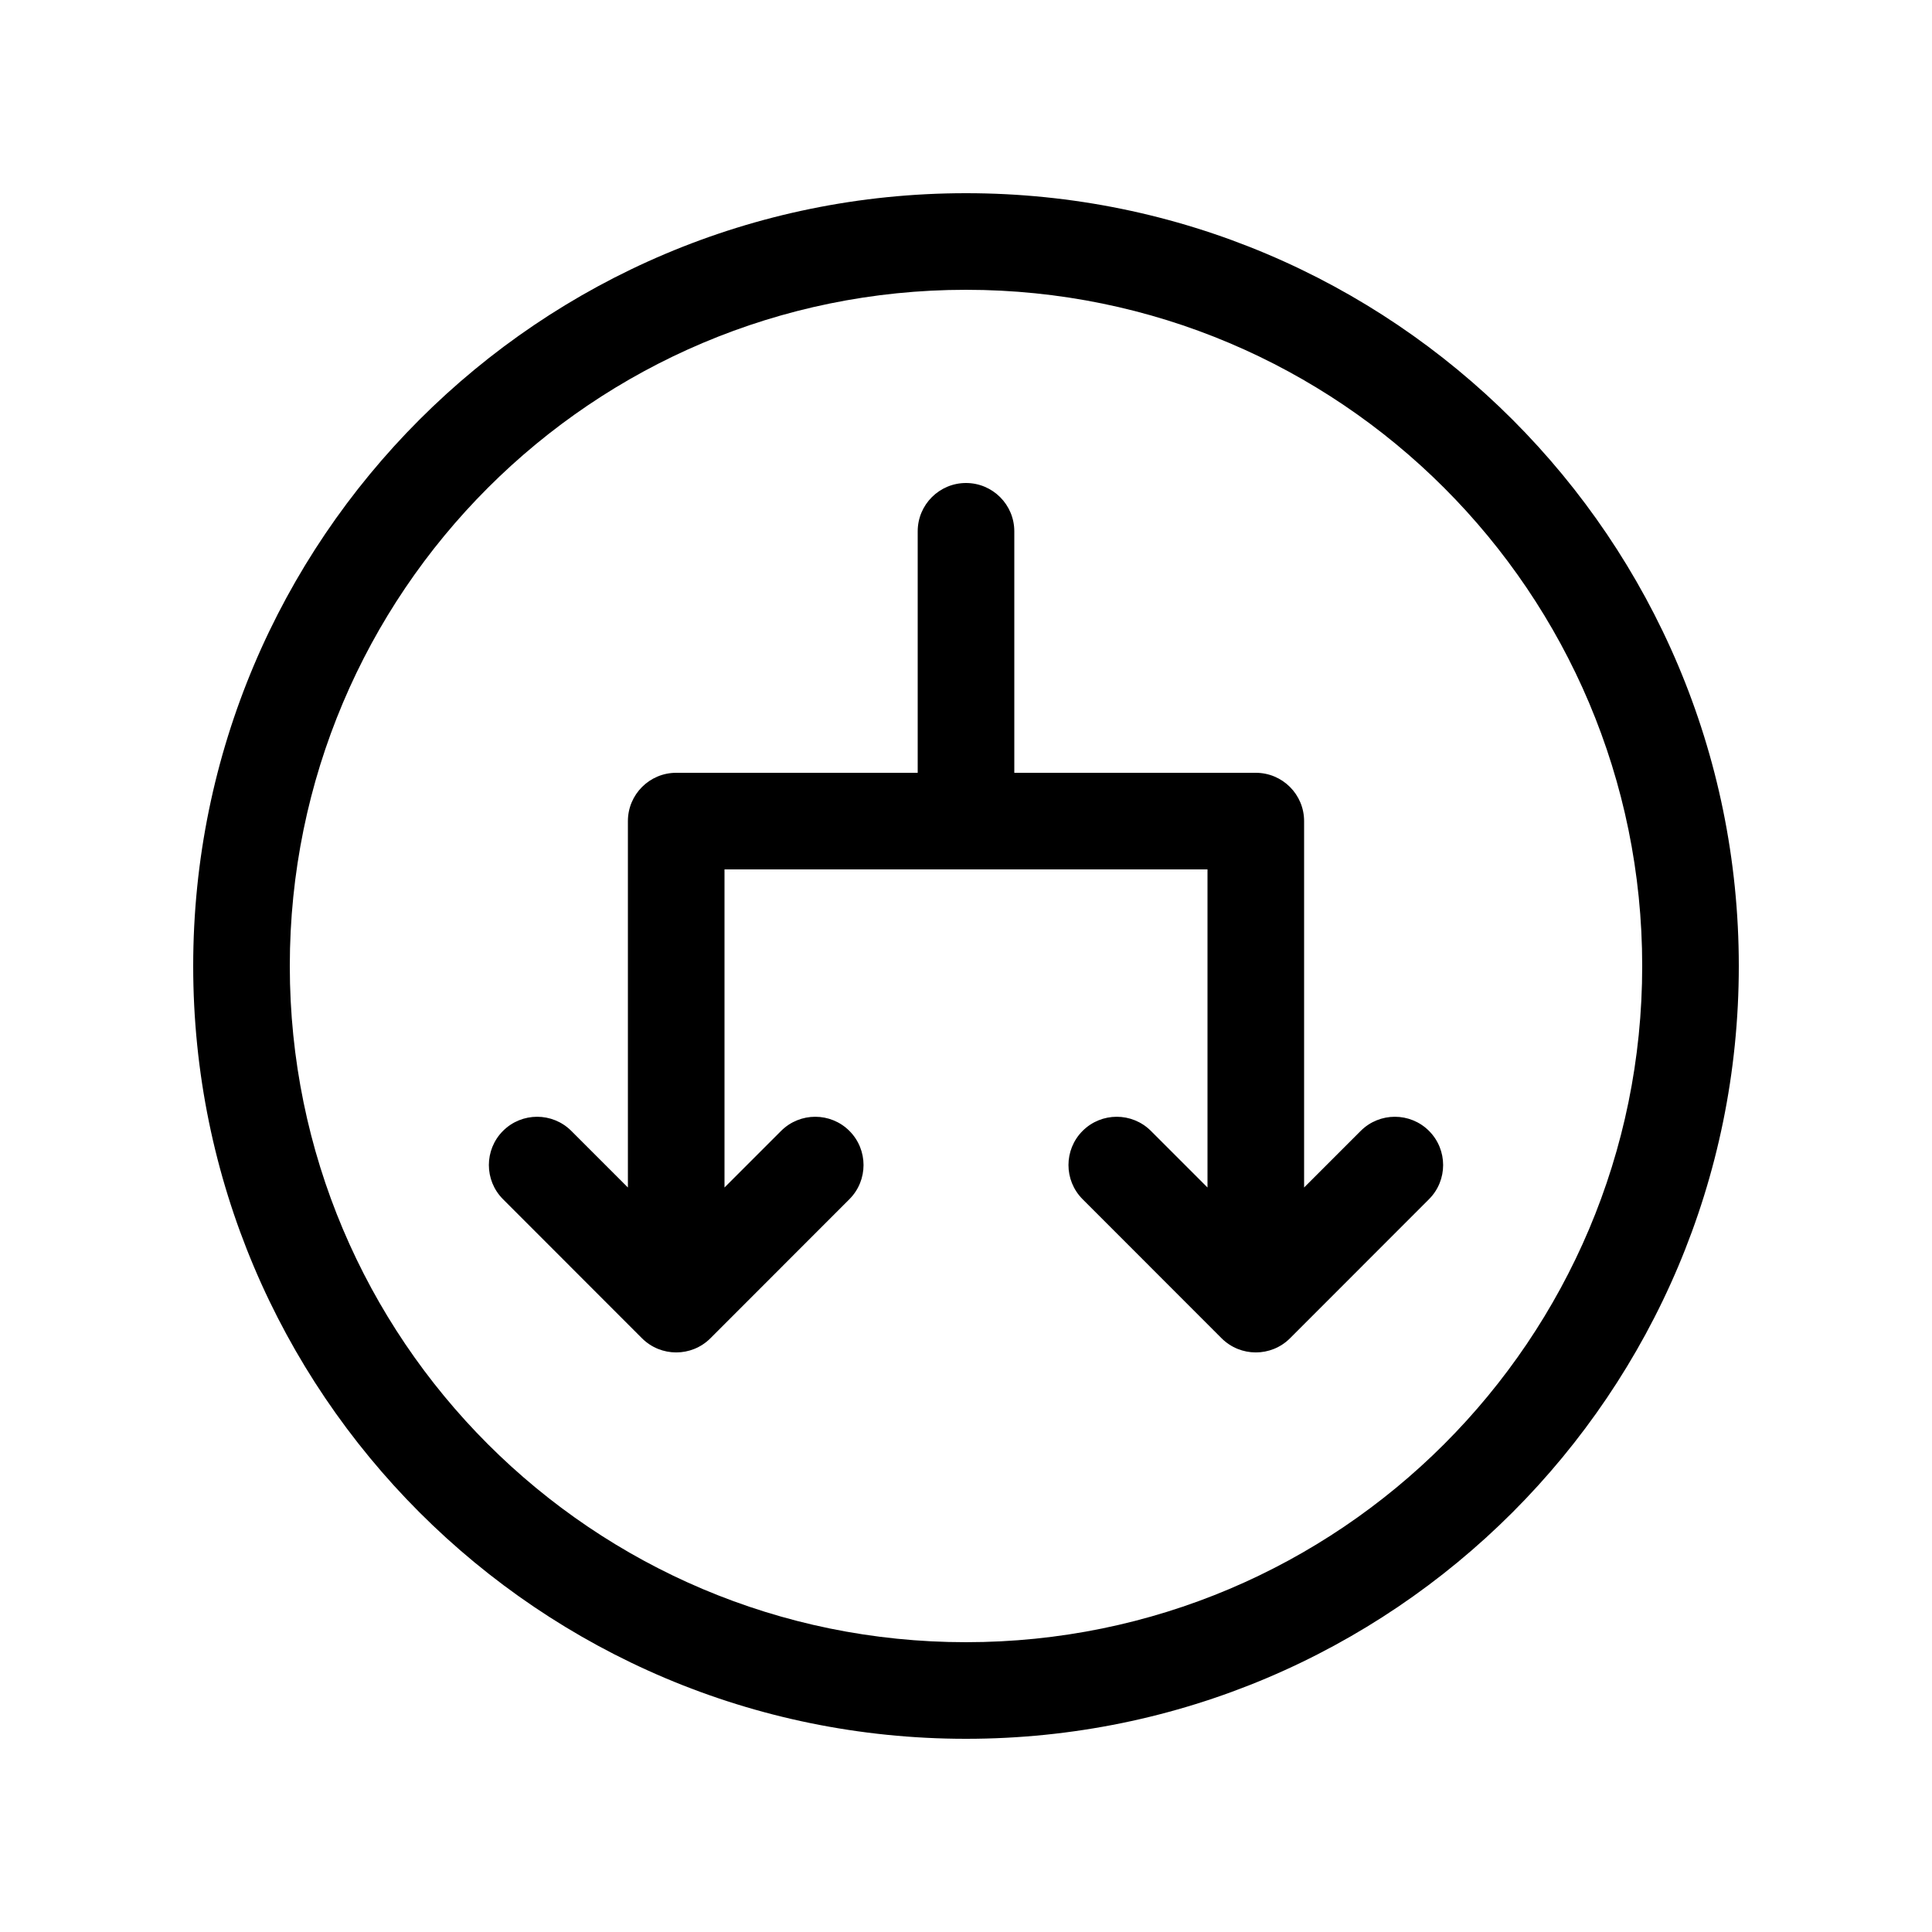 <svg viewBox="0 0 20 20" fill="none" xmlns="http://www.w3.org/2000/svg">
<path d="M8.793 12.414L7.354 13.854C7.158 14.049 6.842 14.049 6.646 13.854L5.207 12.414C5.012 12.219 5.012 11.902 5.207 11.707C5.402 11.512 5.719 11.512 5.914 11.707L6.5 12.293V8.5C6.5 8.224 6.724 8 7 8L9.5 8L9.5 5.5C9.5 5.224 9.724 5 10 5C10.276 5 10.5 5.224 10.5 5.5V8L13 8C13.276 8 13.5 8.224 13.5 8.5V12.293L14.086 11.707C14.281 11.512 14.598 11.512 14.793 11.707C14.988 11.902 14.988 12.219 14.793 12.414L13.354 13.854C13.158 14.049 12.842 14.049 12.646 13.854L11.207 12.414C11.012 12.219 11.012 11.902 11.207 11.707C11.402 11.512 11.719 11.512 11.914 11.707L12.5 12.293V9H10.001C10.001 9 10.001 9 10.001 9C10.001 9 10 9 9.999 9H7.5V12.293L8.086 11.707C8.281 11.512 8.598 11.512 8.793 11.707C8.988 11.902 8.988 12.219 8.793 12.414ZM10 18C14.418 18 18 14.418 18 10C18 5.582 14.418 2 10 2C5.582 2 2 5.582 2 10C2 14.418 5.582 18 10 18ZM17 10C17 13.866 13.866 17 10 17C6.134 17 3 13.866 3 10C3 6.134 6.134 3 10 3C13.866 3 17 6.134 17 10Z" fill="currentColor"/>
</svg>
